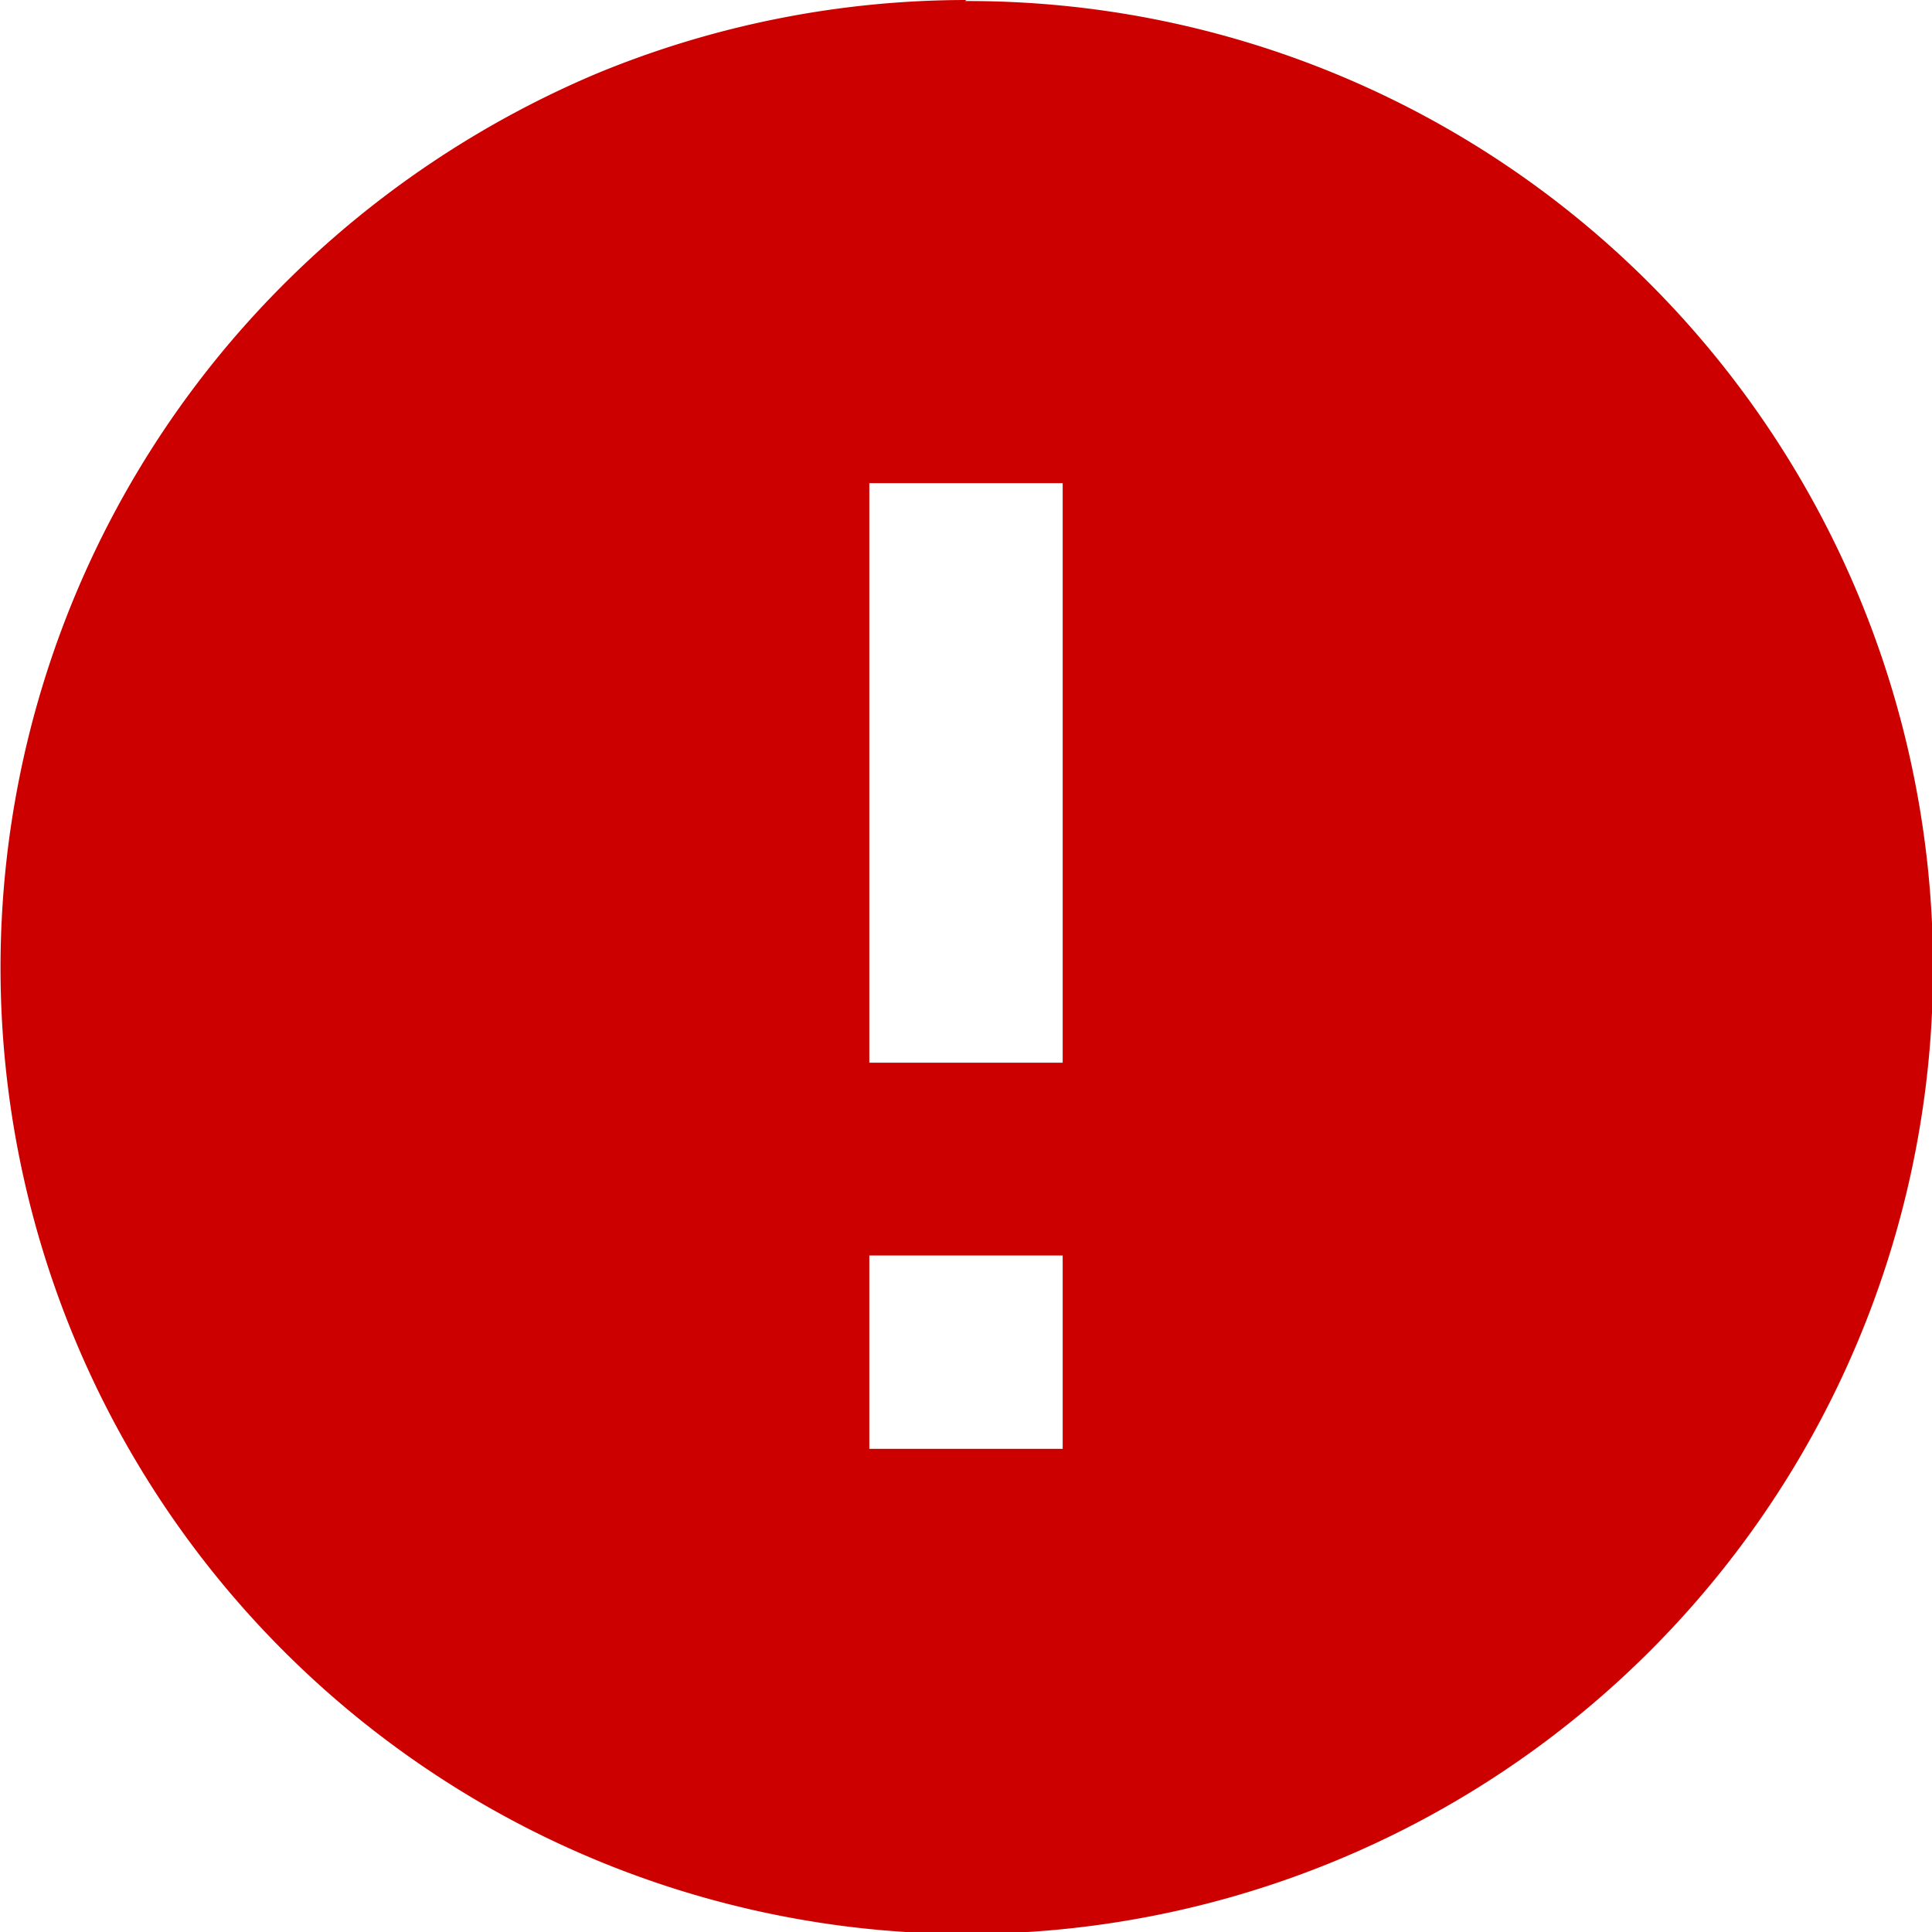 <svg id="Layer_1" data-name="Layer 1" xmlns="http://www.w3.org/2000/svg" viewBox="0 0 36.67 36.67"><defs><style>.cls-1{fill:#cd0000;}</style></defs><path class="cls-1" d="M684.91,385.94h-3.67v-11h3.67Zm0,7.33h-3.67V389.6h3.67Zm-1.83-27.5a18.39,18.39,0,0,0-7,1.39,18.67,18.67,0,0,0-5.95,4,18.34,18.34,0,1,0,31.3,13,18.39,18.39,0,0,0-5.37-13,18.28,18.28,0,0,0-13-5.37Z" transform="translate(-664.74 -365.77)"/></svg>
